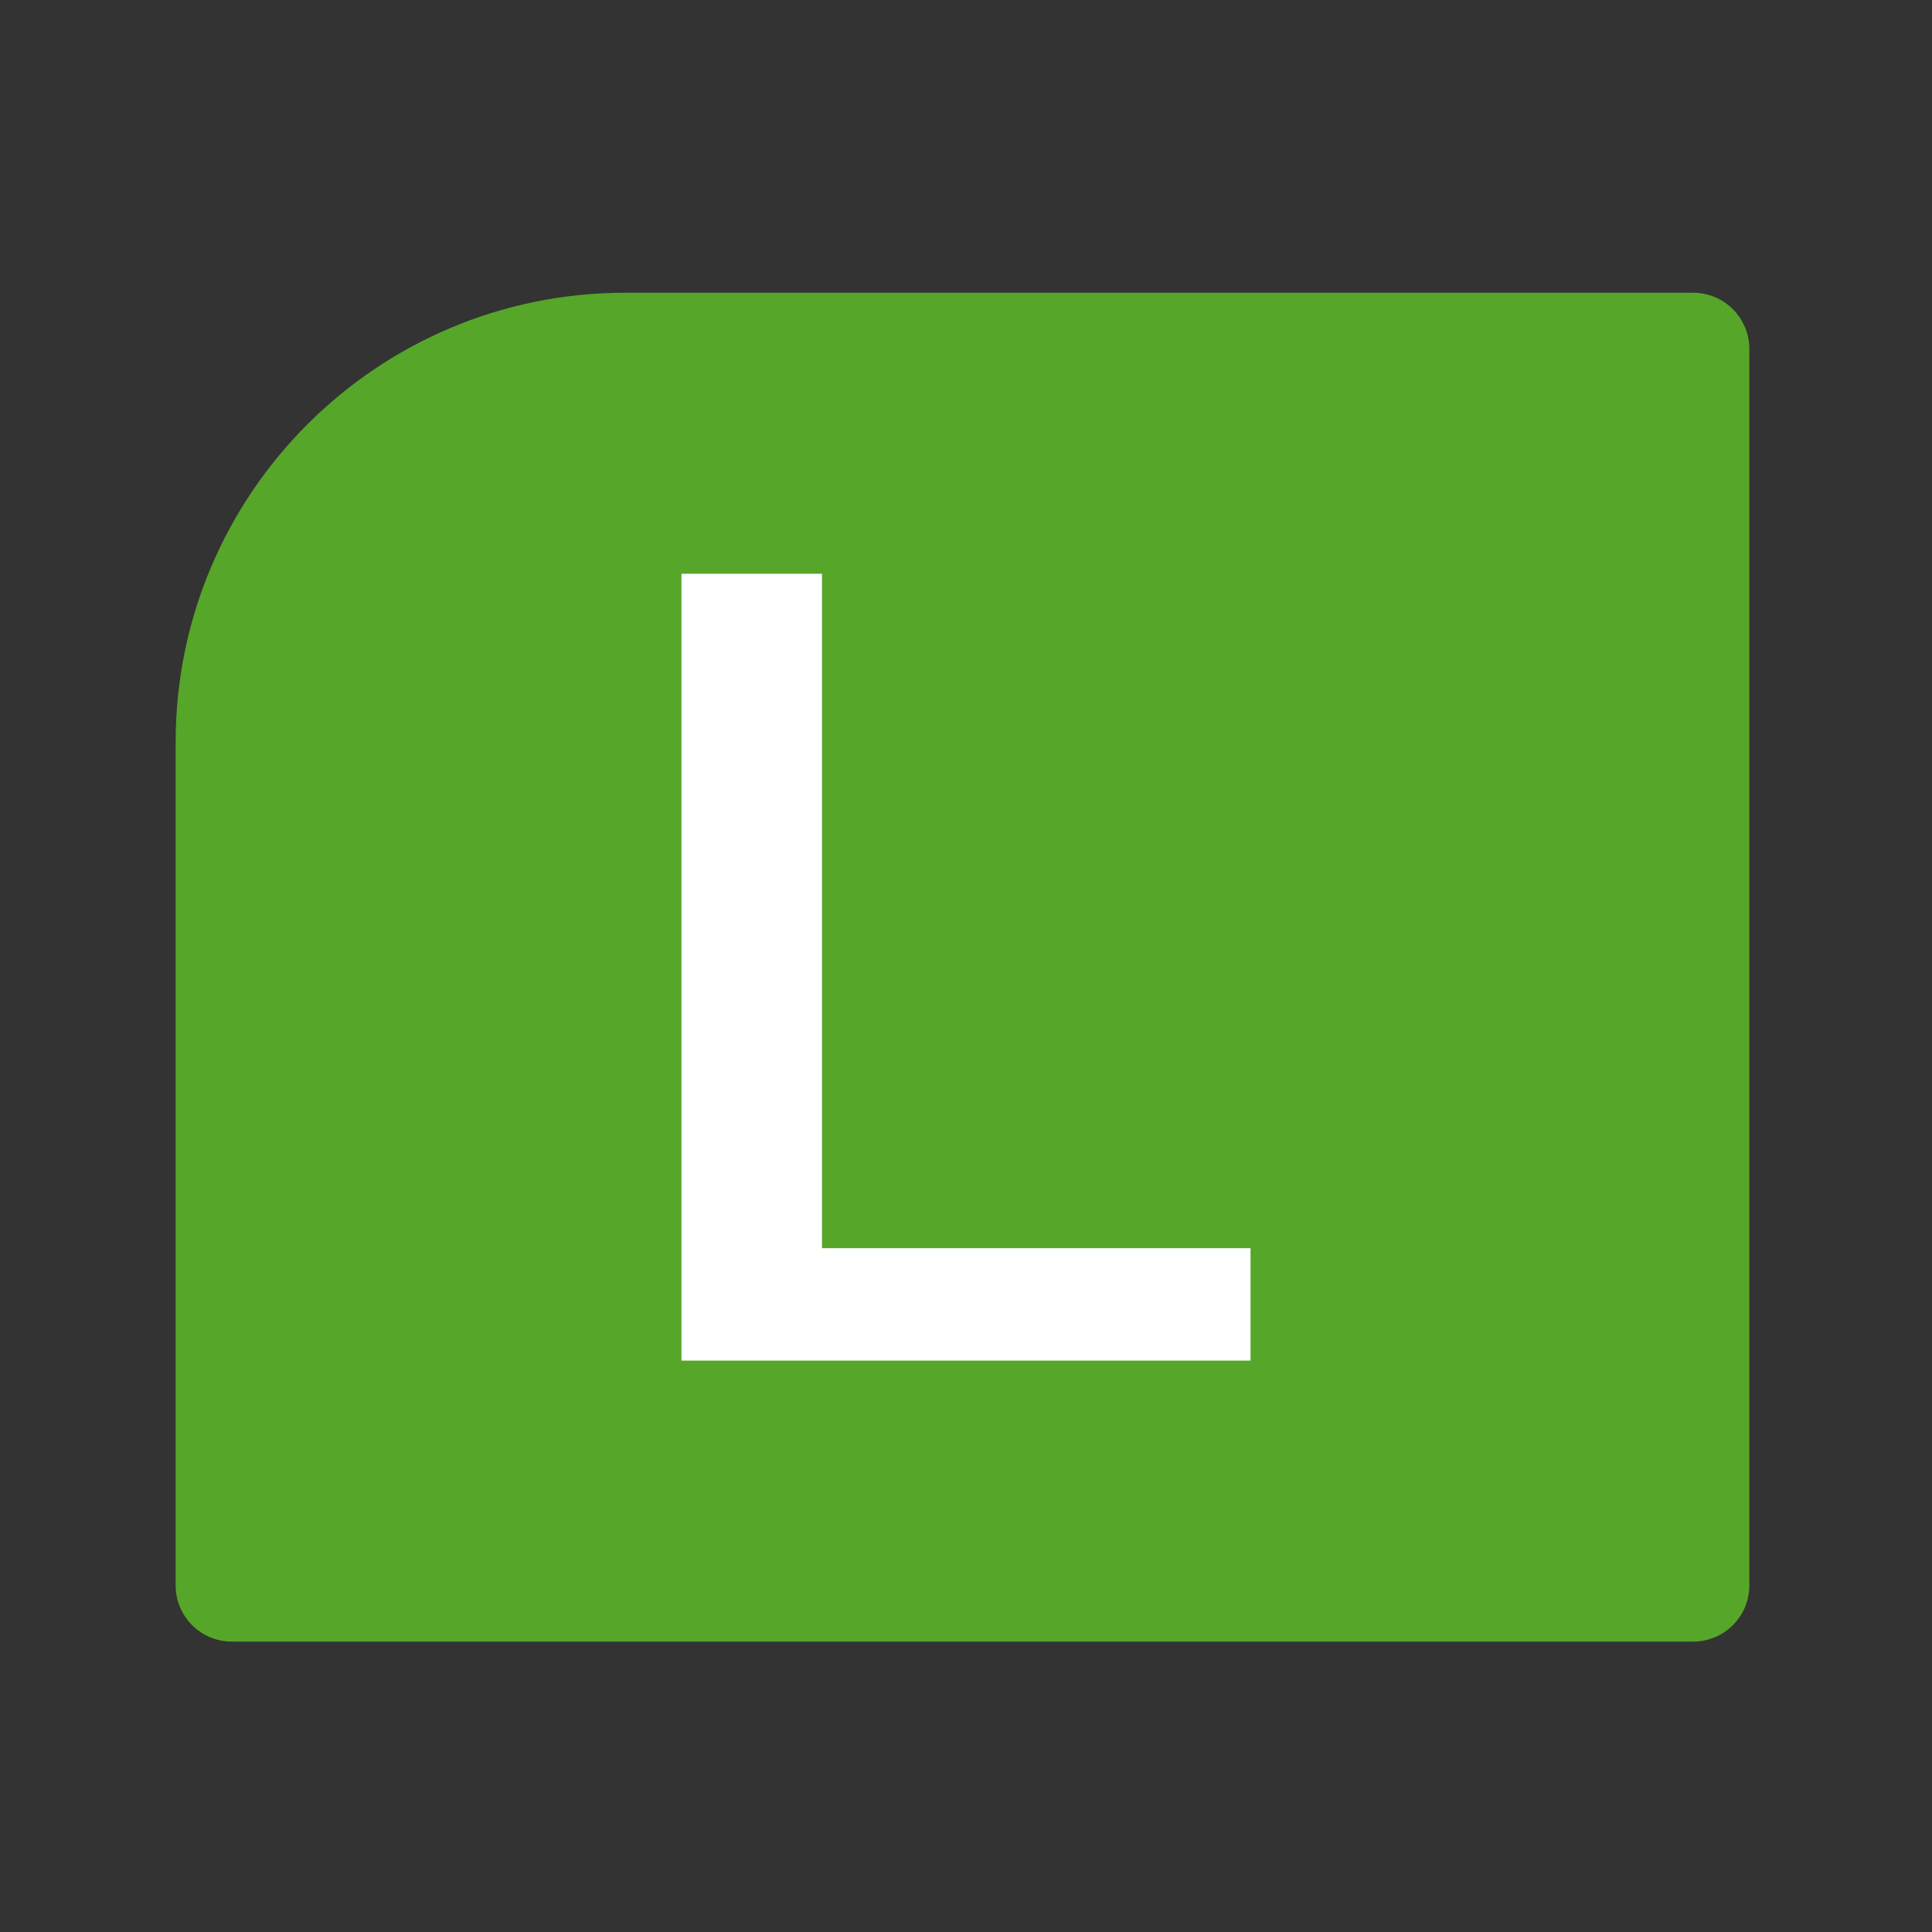 <?xml version="1.0" encoding="UTF-8"?>
<svg width="33px" height="33px" viewBox="0 0 33 33" version="1.1" xmlns="http://www.w3.org/2000/svg" xmlns:xlink="http://www.w3.org/1999/xlink">
    <rect x="0" y="0" width="33" height="33" fill="#333333" stroke="none"/>
    <!-- Generator: Sketch 63 (92445) - https://sketch.com -->
    <title>assets/icons/ButtonLGalleryText</title>
    <desc>Created with Sketch.</desc>
    <g id="assets/icons/ButtonLGalleryText" stroke="none" stroke-width="1" fill="none" fill-rule="evenodd">
        <g id="IconButton/L">
            <g id="button-l" transform="translate(3, 5)">
                <path d="M7.68,-1.77635684e-14 L25.92,-1.77635684e-14 C26.45,-1.77635684e-14 26.88,0.43 26.88,0.96 L26.88,22.08 C26.88,22.61 26.45,23.04 25.92,23.04 L0.96,23.04 C0.43,23.04 -1.77635684e-15,22.61 -1.77635684e-15,22.08 L-1.77635684e-15,7.68 C-1.77635684e-15,3.438 3.438,-1.77635684e-14 7.68,-1.77635684e-14 Z" id="bg" fill="#56A629" fill-rule="nonzero"></path>
                <path d="M11.04,4.8 L11.04,16.32 L18.36,16.32 L18.36,18.24 L8.64,18.24 L8.64,4.8 L11.04,4.8 Z" id="Combined-Shape" fill="#FFFFFF" fill-rule="nonzero"></path>
            </g>
        </g>
    </g>
</svg>